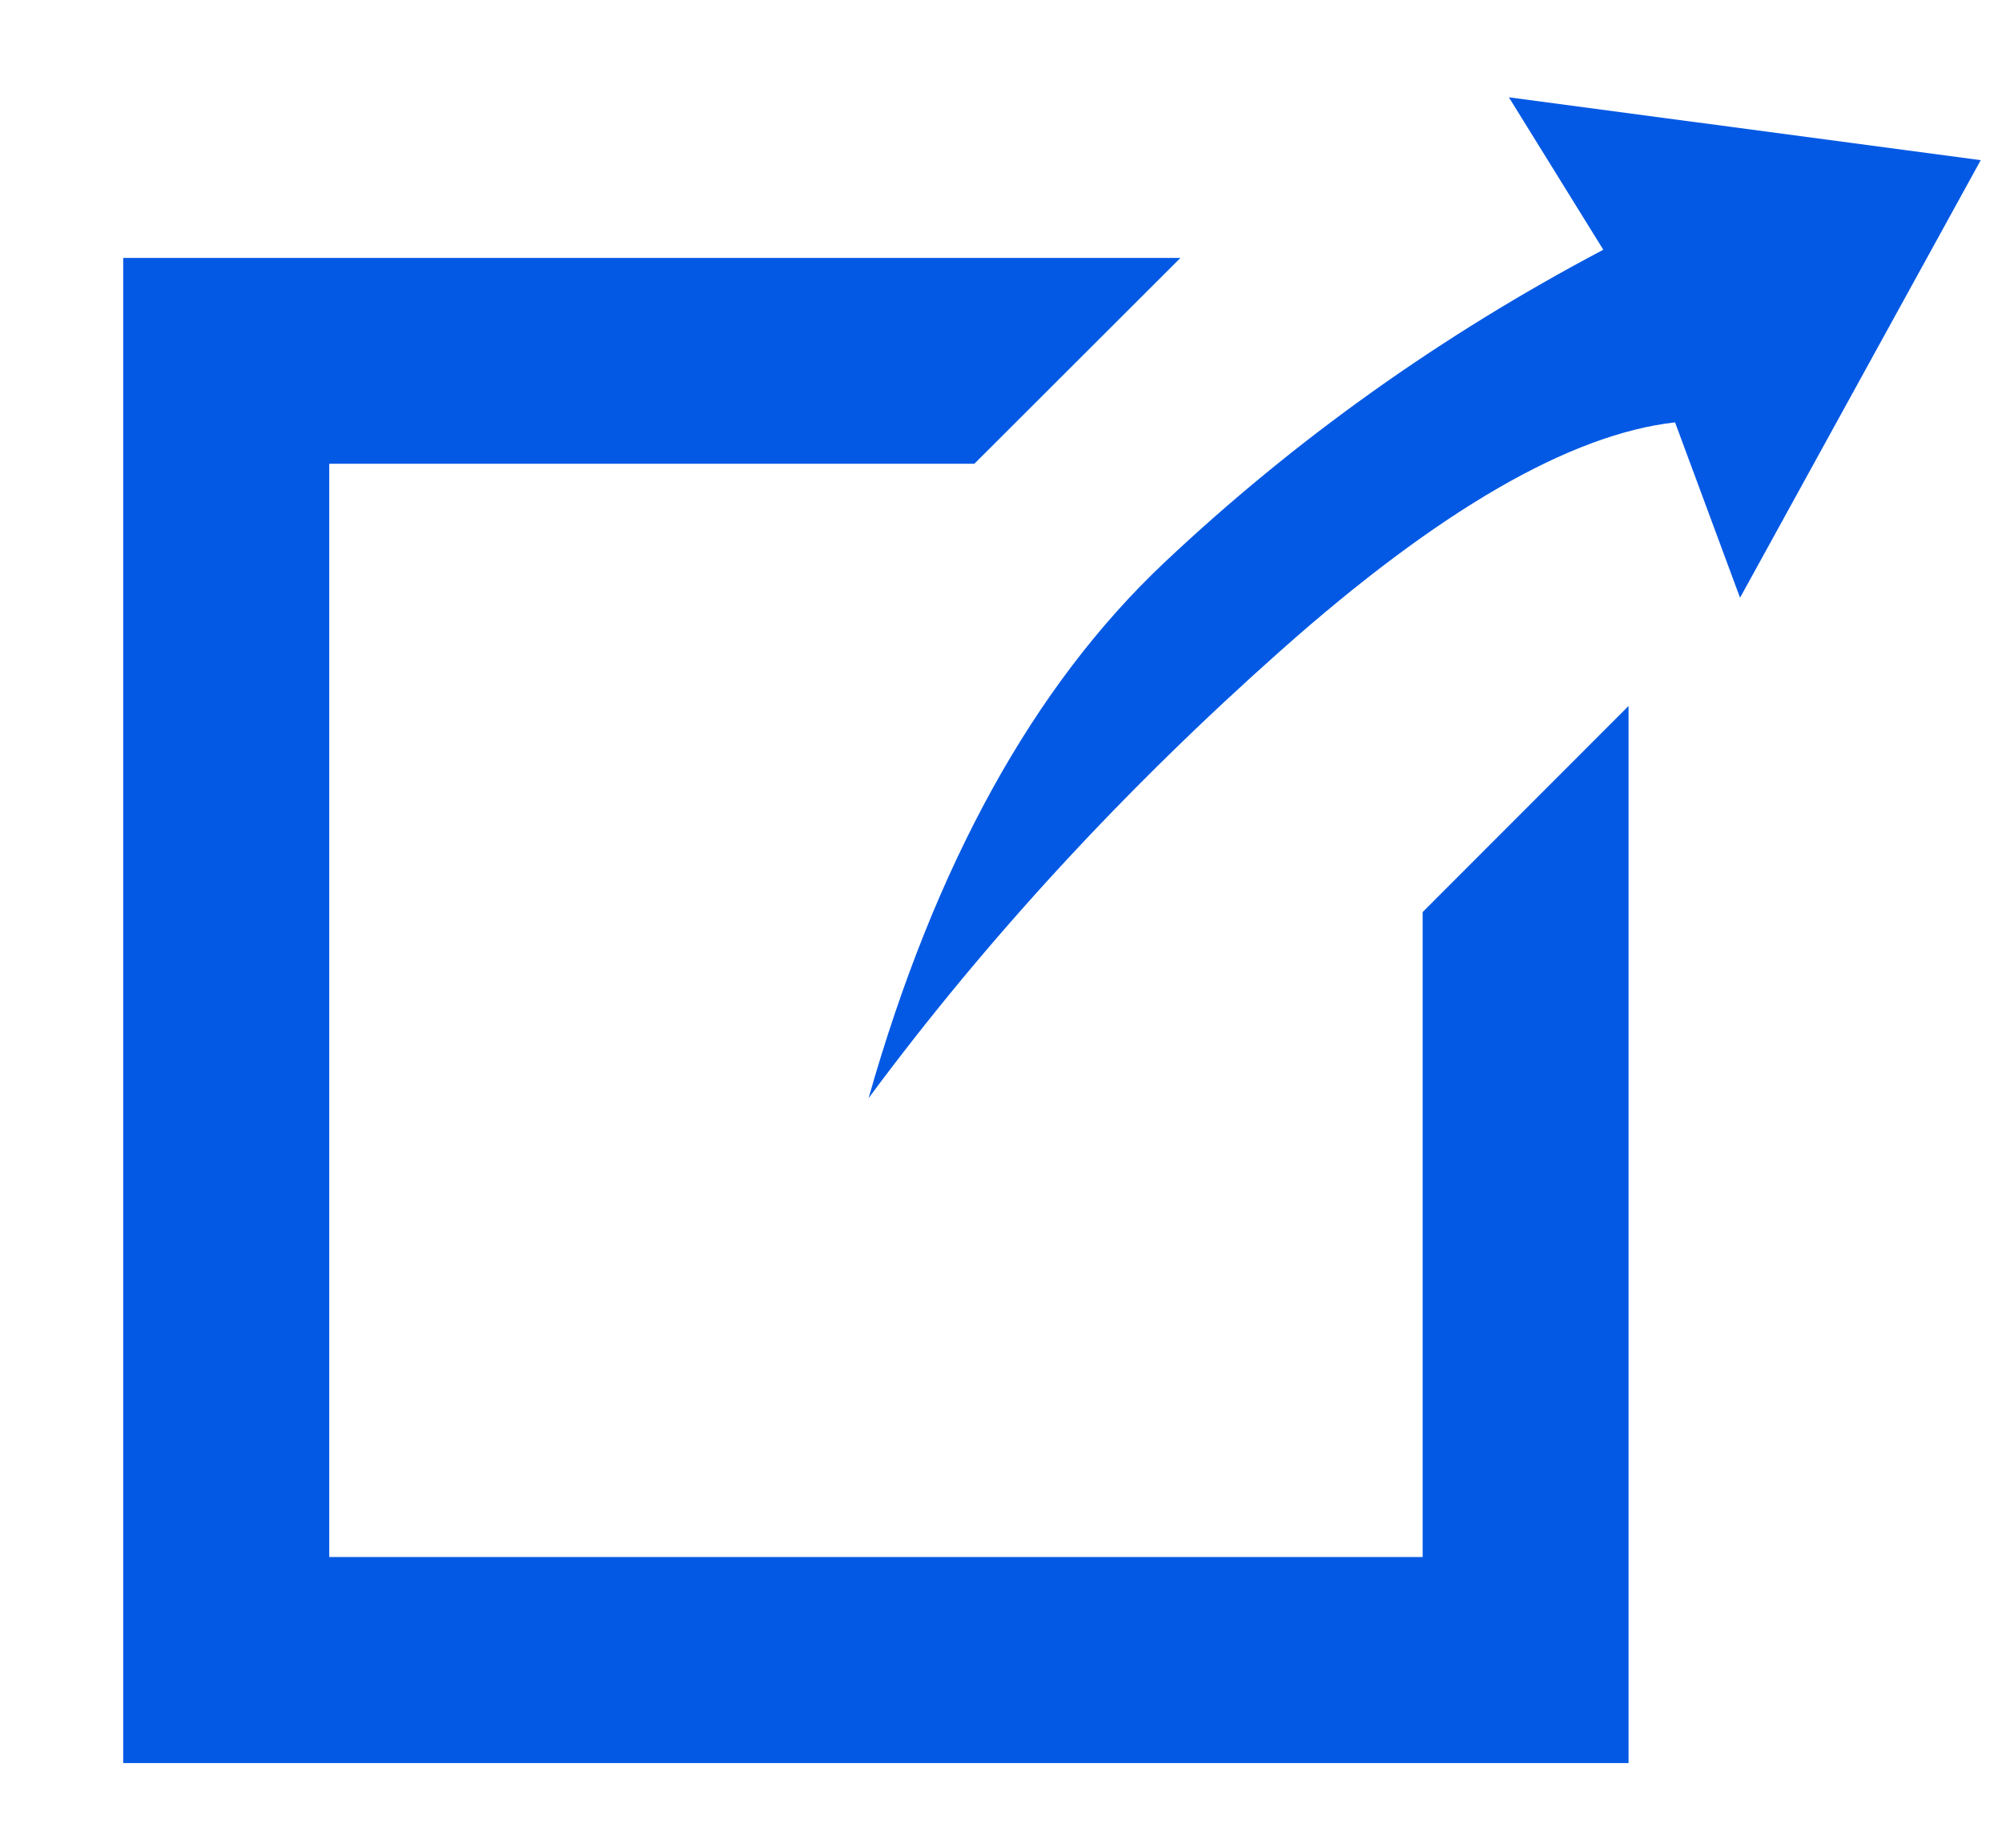 <?xml version="1.0" encoding="UTF-8"?>
<svg width="13px" height="12px" viewBox="0 0 13 12" version="1.1" xmlns="http://www.w3.org/2000/svg" xmlns:xlink="http://www.w3.org/1999/xlink">
    <!-- Generator: sketchtool 52.5 (67469) - http://www.bohemiancoding.com/sketch -->
    <title>579966E5-E6C7-4838-8075-65F5D0F0410A</title>
    <desc>Created with sketchtool.</desc>
    <g id="Ops" stroke="none" stroke-width="1" fill="none" fill-rule="evenodd">
        <g id="TDD-Ops---PIP-Feedback" transform="translate(-1197, -694)" fill="#0459E4">
            <g id="Table" transform="translate(60, 639)">
                <g id="Table-2" transform="translate(0, 37)">
                    <g id="Mathilda-West">
                        <g id="share" transform="translate(1138, 18)">
                            <polygon id="Path" stroke="#0459E4" stroke-width="0.4" points="0 1.875 6.182 1.875 5.244 2.812 0.938 2.812 0.938 10.312 8.438 10.312 8.438 6.006 9.375 5.068 9.375 11.25 0 11.25"></polygon>
                            <path d="M4.64,7.132 C5.405,6.099 6.299,5.129 7.321,4.221 C8.344,3.313 9.196,2.82 9.877,2.743 L10.299,3.882 L11.862,1.04 L8.798,0.632 L9.411,1.622 C8.357,2.178 7.406,2.856 6.558,3.656 C5.711,4.456 5.071,5.615 4.64,7.132 Z" id="Path-2"></path>
                        </g>
                    </g>
                </g>
            </g>
        </g>
    </g>
</svg>